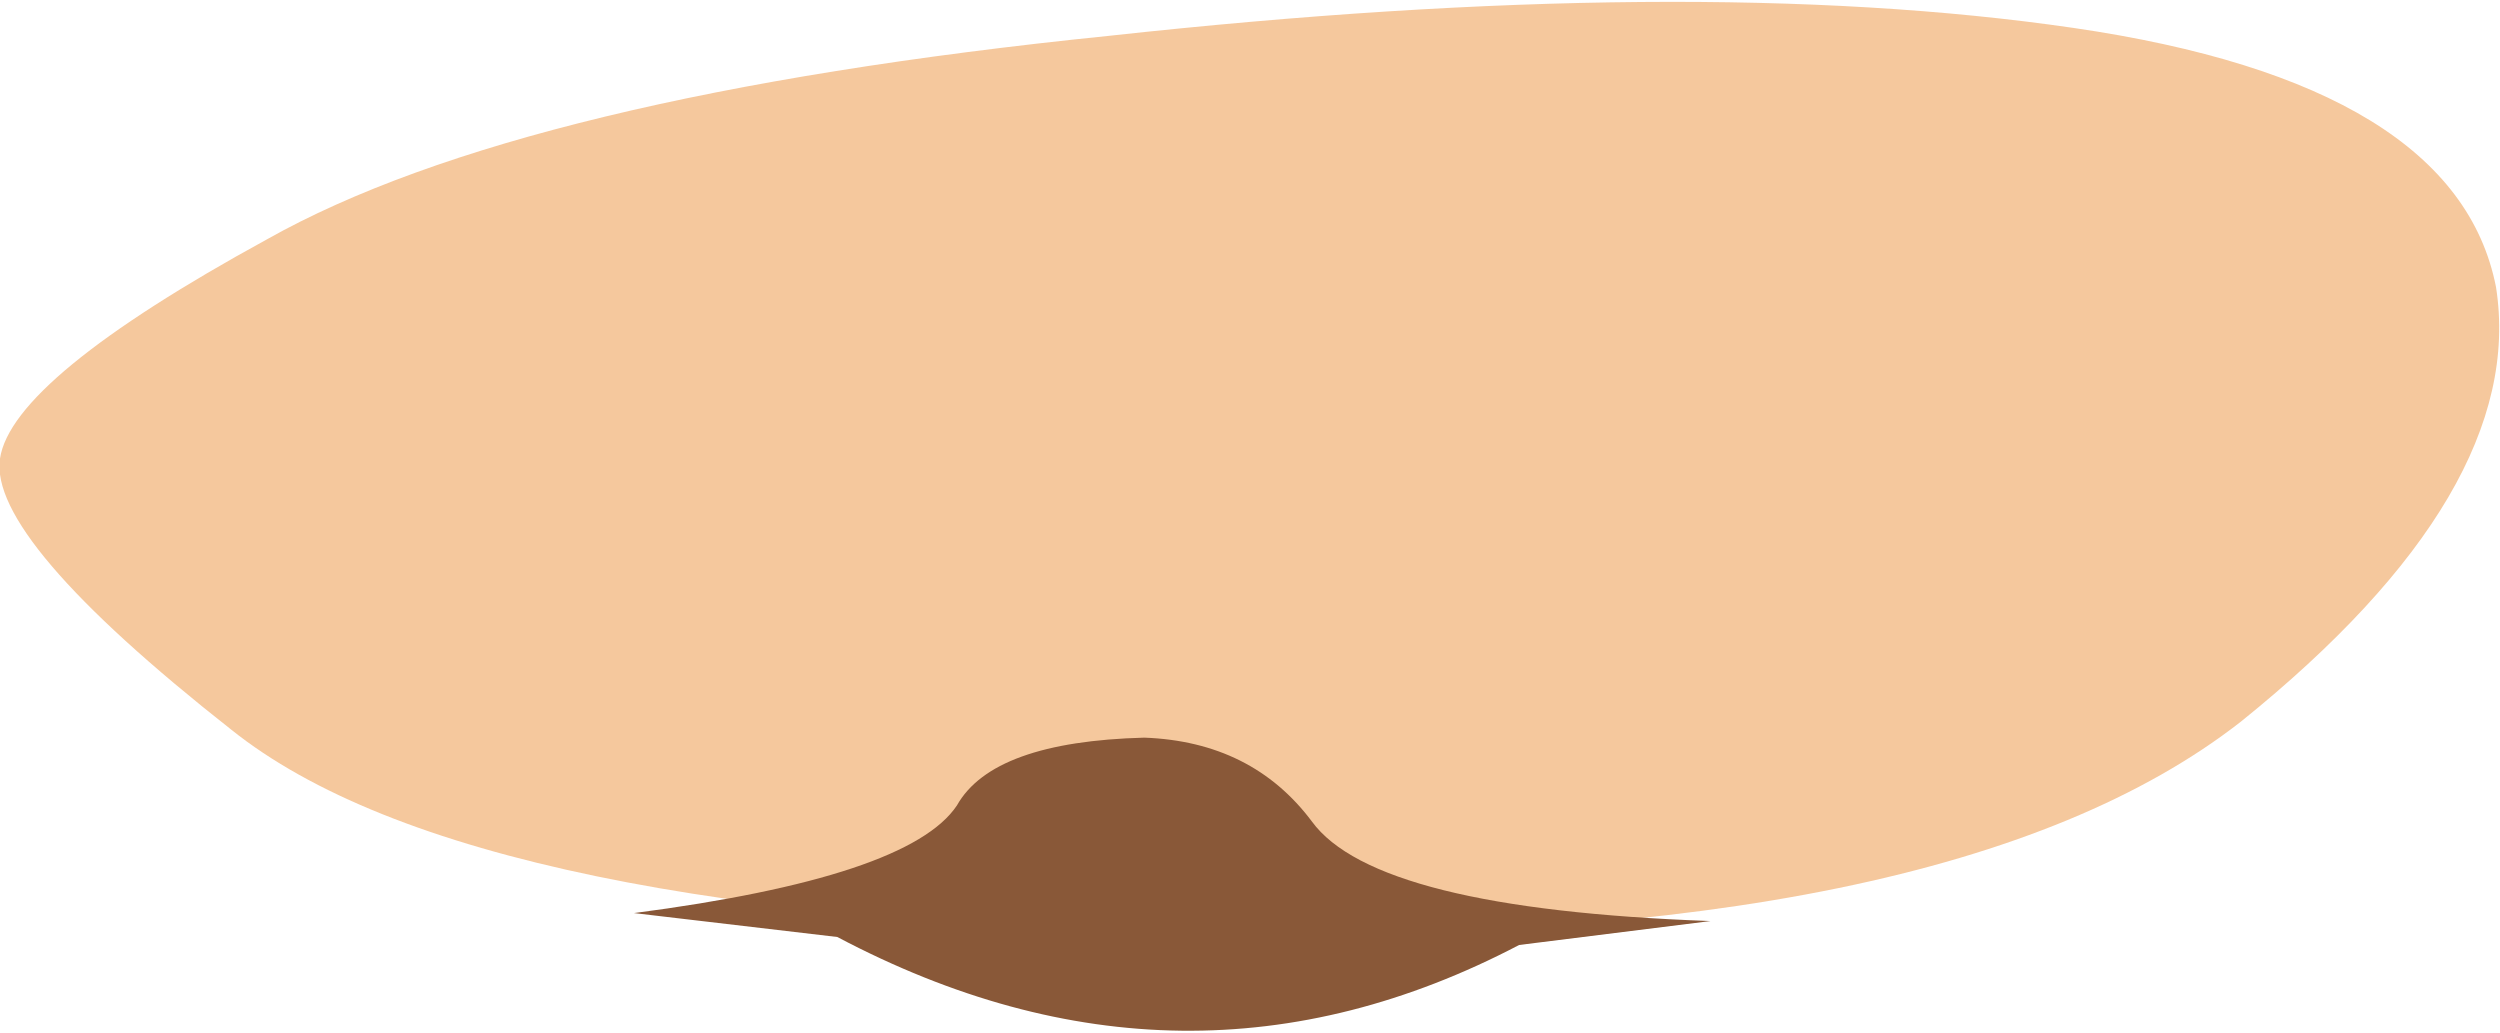 <?xml version="1.0" encoding="UTF-8" standalone="no"?>
<svg xmlns:ffdec="https://www.free-decompiler.com/flash" xmlns:xlink="http://www.w3.org/1999/xlink" ffdec:objectType="shape" height="12.95px" width="31.35px" xmlns="http://www.w3.org/2000/svg">
  <g transform="matrix(1.0, 0.0, 0.0, 1.0, 19.15, -13.45)">
    <path d="M12.15 17.05 Q12.55 19.6 8.95 22.5 5.3 25.35 -3.95 25.15 -13.25 25.0 -16.25 22.6 -19.3 20.2 -19.15 19.2 -19.0 18.2 -15.8 16.45 -12.6 14.65 -5.25 13.9 2.05 13.1 6.85 13.8 11.65 14.5 12.15 17.05" fill="#f5c89d" fill-rule="evenodd" stroke="none"/>
    <path d="M-11.2 24.9 Q-7.75 24.45 -7.15 23.55 -6.7 22.75 -4.8 22.7 -3.45 22.75 -2.7 23.75 -1.9 24.85 2.3 25.0 L-0.1 25.3 Q-4.3 27.5 -8.65 25.2 L-11.2 24.9" fill="#895838" fill-rule="evenodd" stroke="none"/>
  </g>
</svg>
